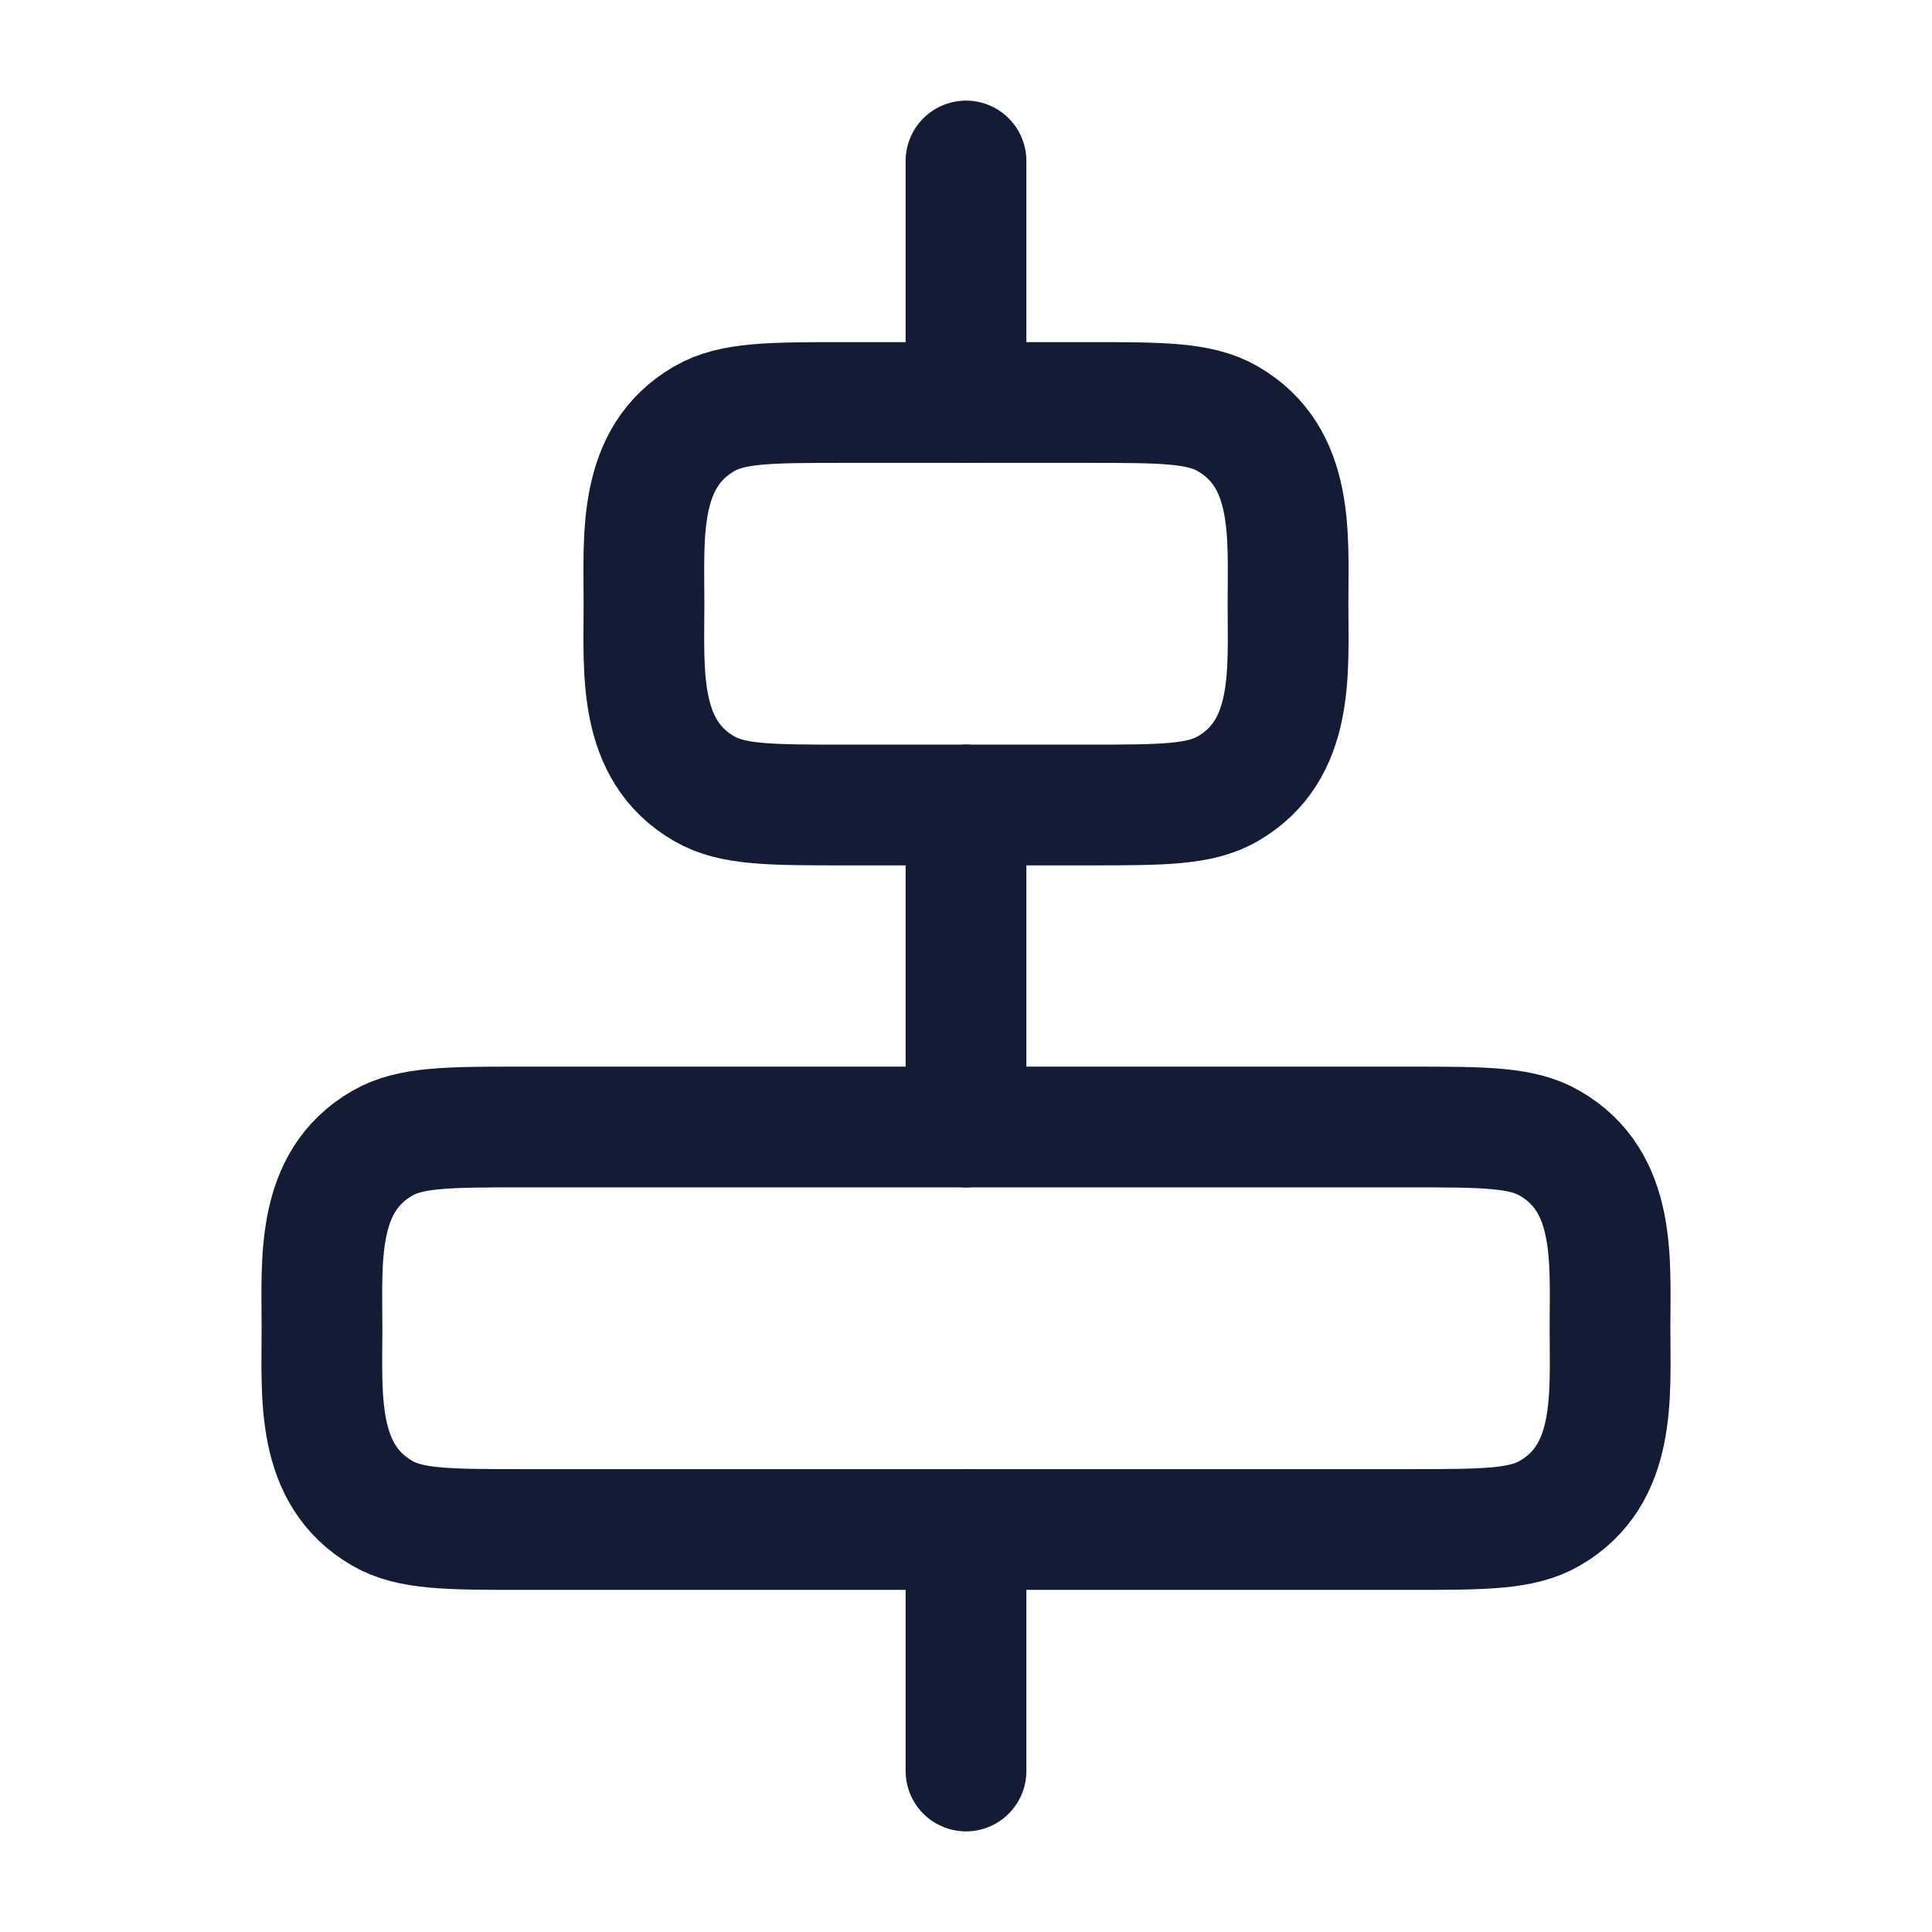 <svg width="24" height="24" viewBox="0 0 24 24" fill="none" xmlns="http://www.w3.org/2000/svg">
<path d="M12 19L12 22" stroke="#141B34" stroke-width="1.5" stroke-linecap="round" stroke-linejoin="round"/>
<path d="M12 10L12 14" stroke="#141B34" stroke-width="1.5" stroke-linecap="round" stroke-linejoin="round"/>
<path d="M12 2L12 5" stroke="#141B34" stroke-width="1.5" stroke-linecap="round" stroke-linejoin="round"/>
<path d="M8 7.5C8 6.656 7.917 5.682 8.75 5.201C9.098 5 9.566 5 10.5 5H13.5C14.435 5 14.902 5 15.25 5.201C16.084 5.682 16 6.656 16 7.5C16 8.344 16.084 9.318 15.25 9.799C14.902 10 14.435 10 13.5 10H10.5C9.566 10 9.098 10 8.75 9.799C7.917 9.318 8 8.344 8 7.5Z" stroke="#141B34" stroke-width="1.5" stroke-linecap="round" stroke-linejoin="round"/>
<path d="M4 16.5C4 15.656 3.917 14.682 4.75 14.201C5.098 14 5.566 14 6.5 14H17.5C18.435 14 18.902 14 19.25 14.201C20.084 14.682 20 15.656 20 16.5C20 17.344 20.084 18.318 19.25 18.799C18.902 19 18.435 19 17.5 19H6.5C5.566 19 5.098 19 4.75 18.799C3.917 18.318 4 17.344 4 16.5Z" stroke="#141B34" stroke-width="1.5" stroke-linecap="round" stroke-linejoin="round"/>
</svg>

